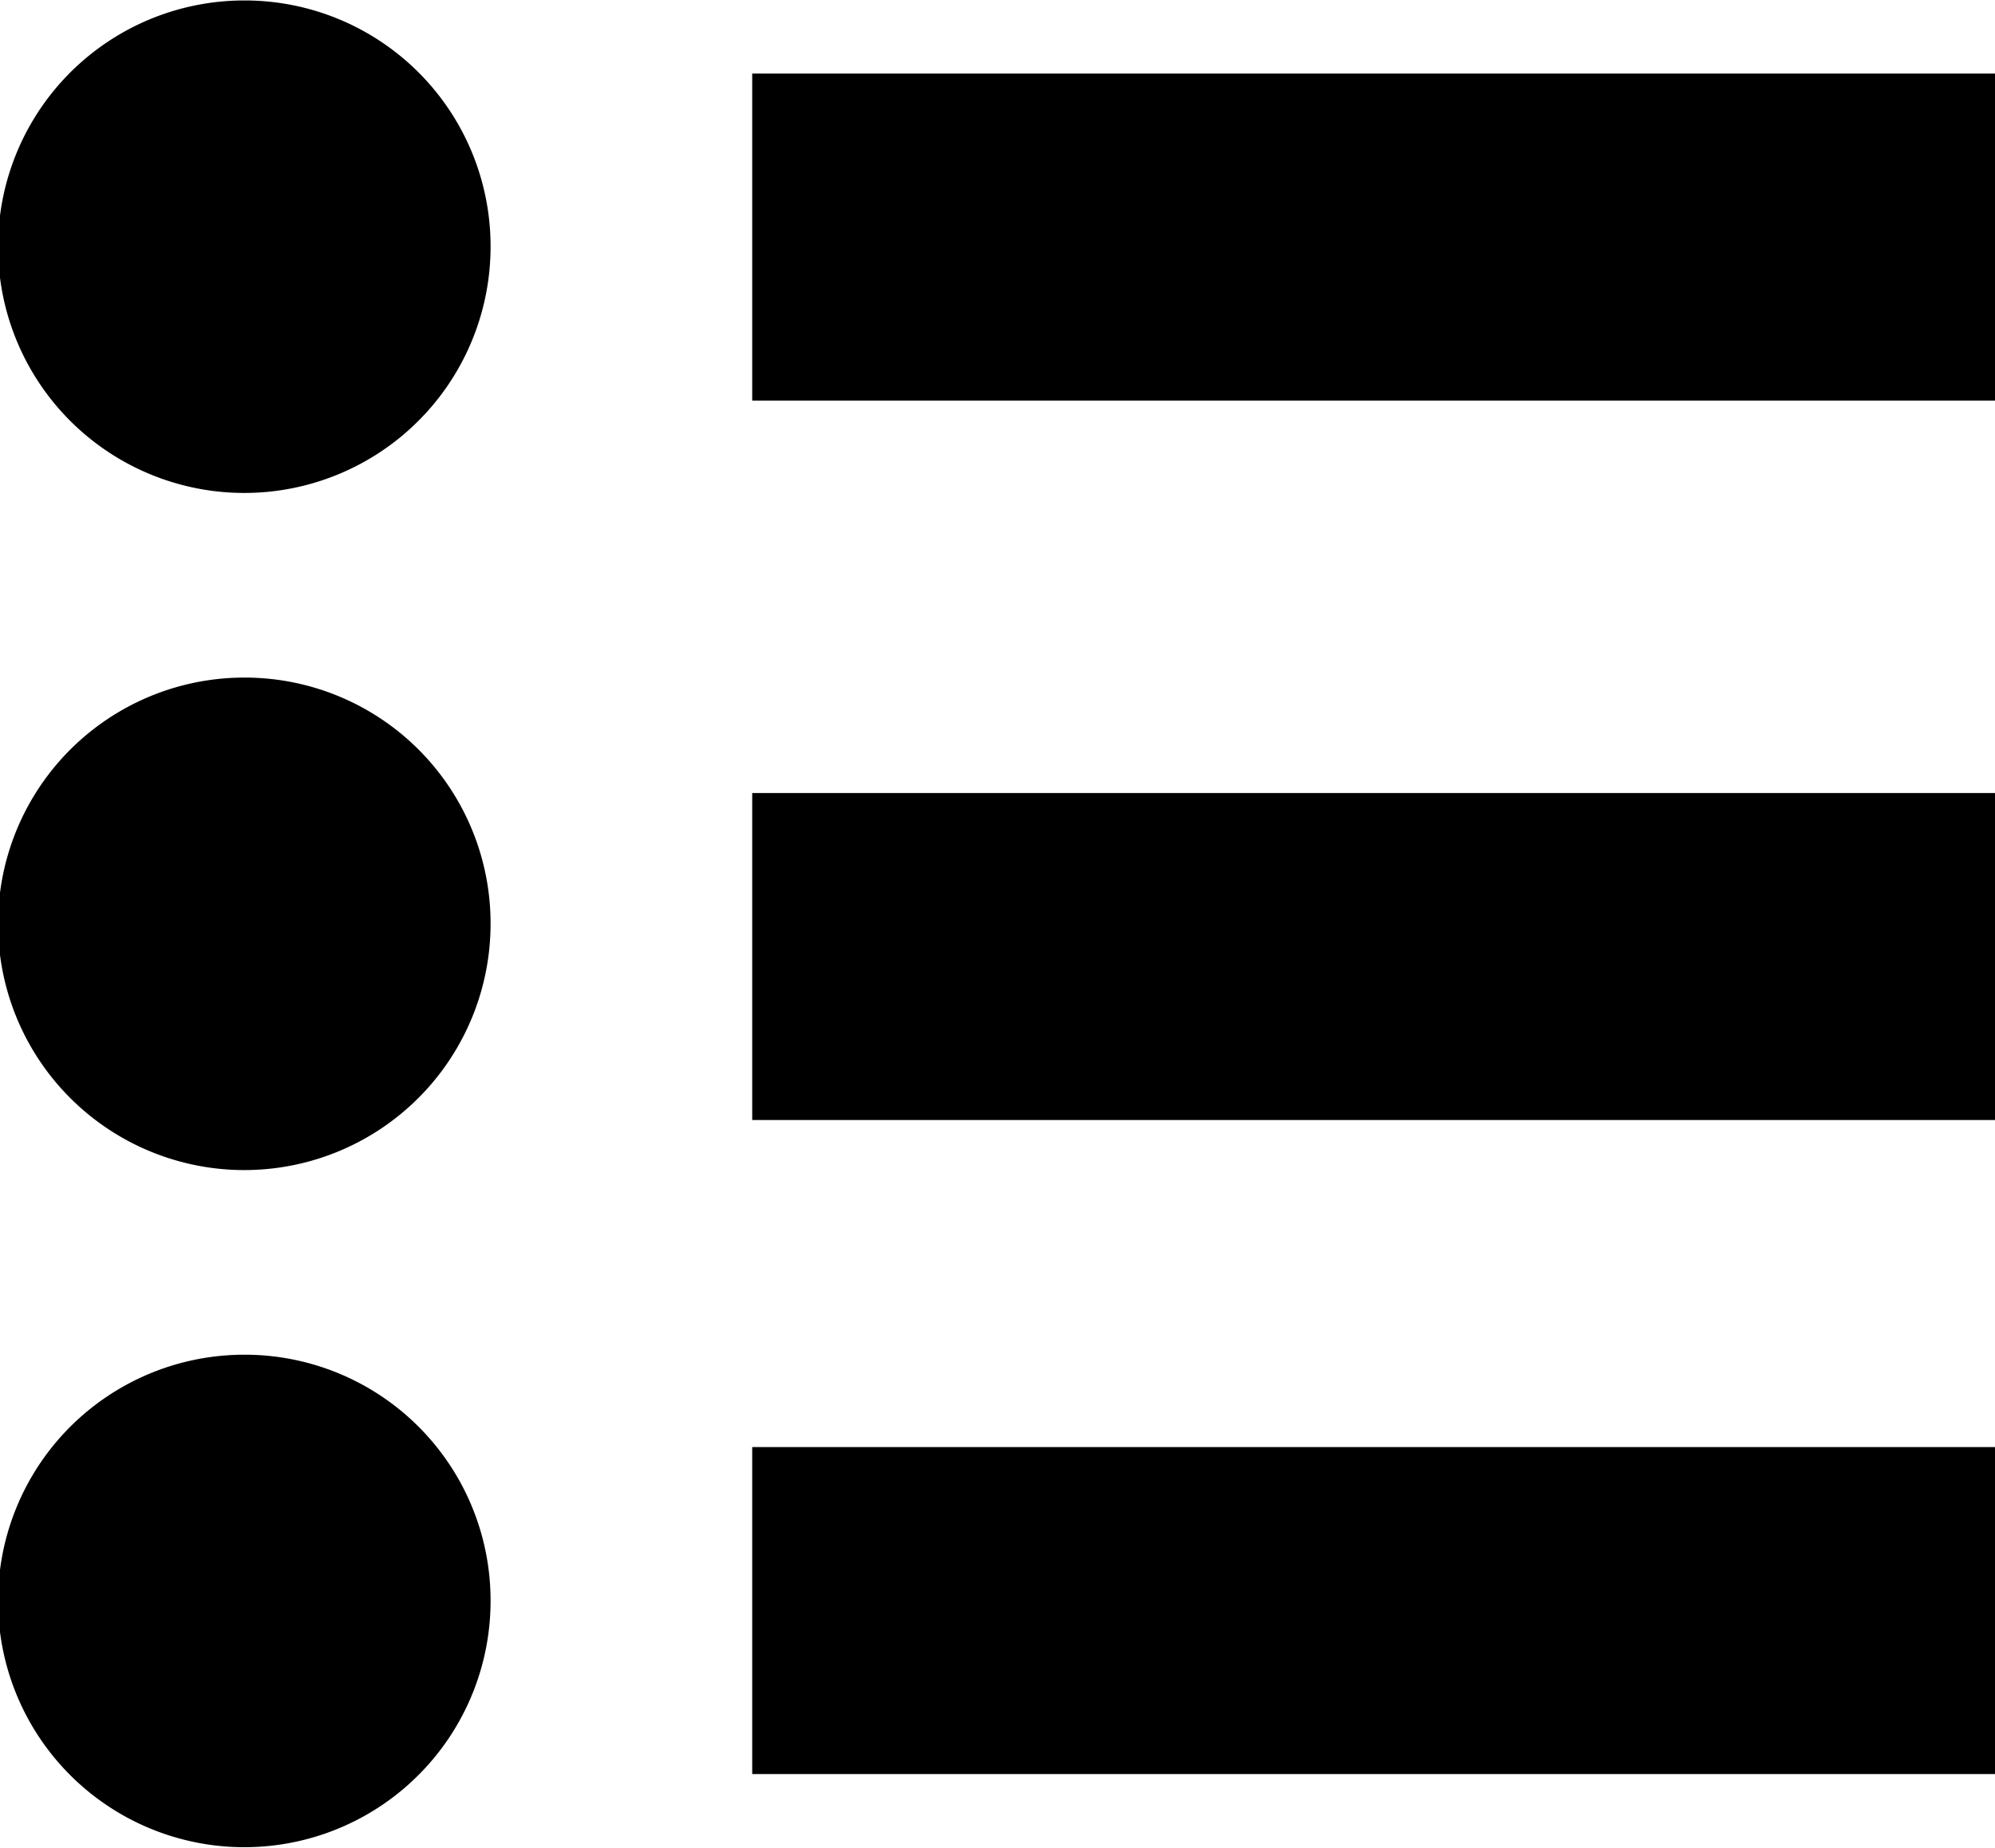 <svg xmlns="http://www.w3.org/2000/svg" width="30.5" height="28.25" viewBox="0 0 30.5 28.25"><path d="M1357 502h19v-5h-19v5zm0 21h19v-5h-19v5zm0-10h19v-5h-19v5zm-7.75-17.118a3.765 3.765 0 1 0 3.75 3.765 3.758 3.758 0 0 0-3.75-3.765zm0 20.706a3.765 3.765 0 1 0 3.75 3.765 3.758 3.758 0 0 0-3.75-3.765zm0-10.353a3.765 3.765 0 1 0 3.75 3.765 3.758 3.758 0 0 0-3.75-3.765z" transform="translate(-1345.5 -495.875)"/></svg>